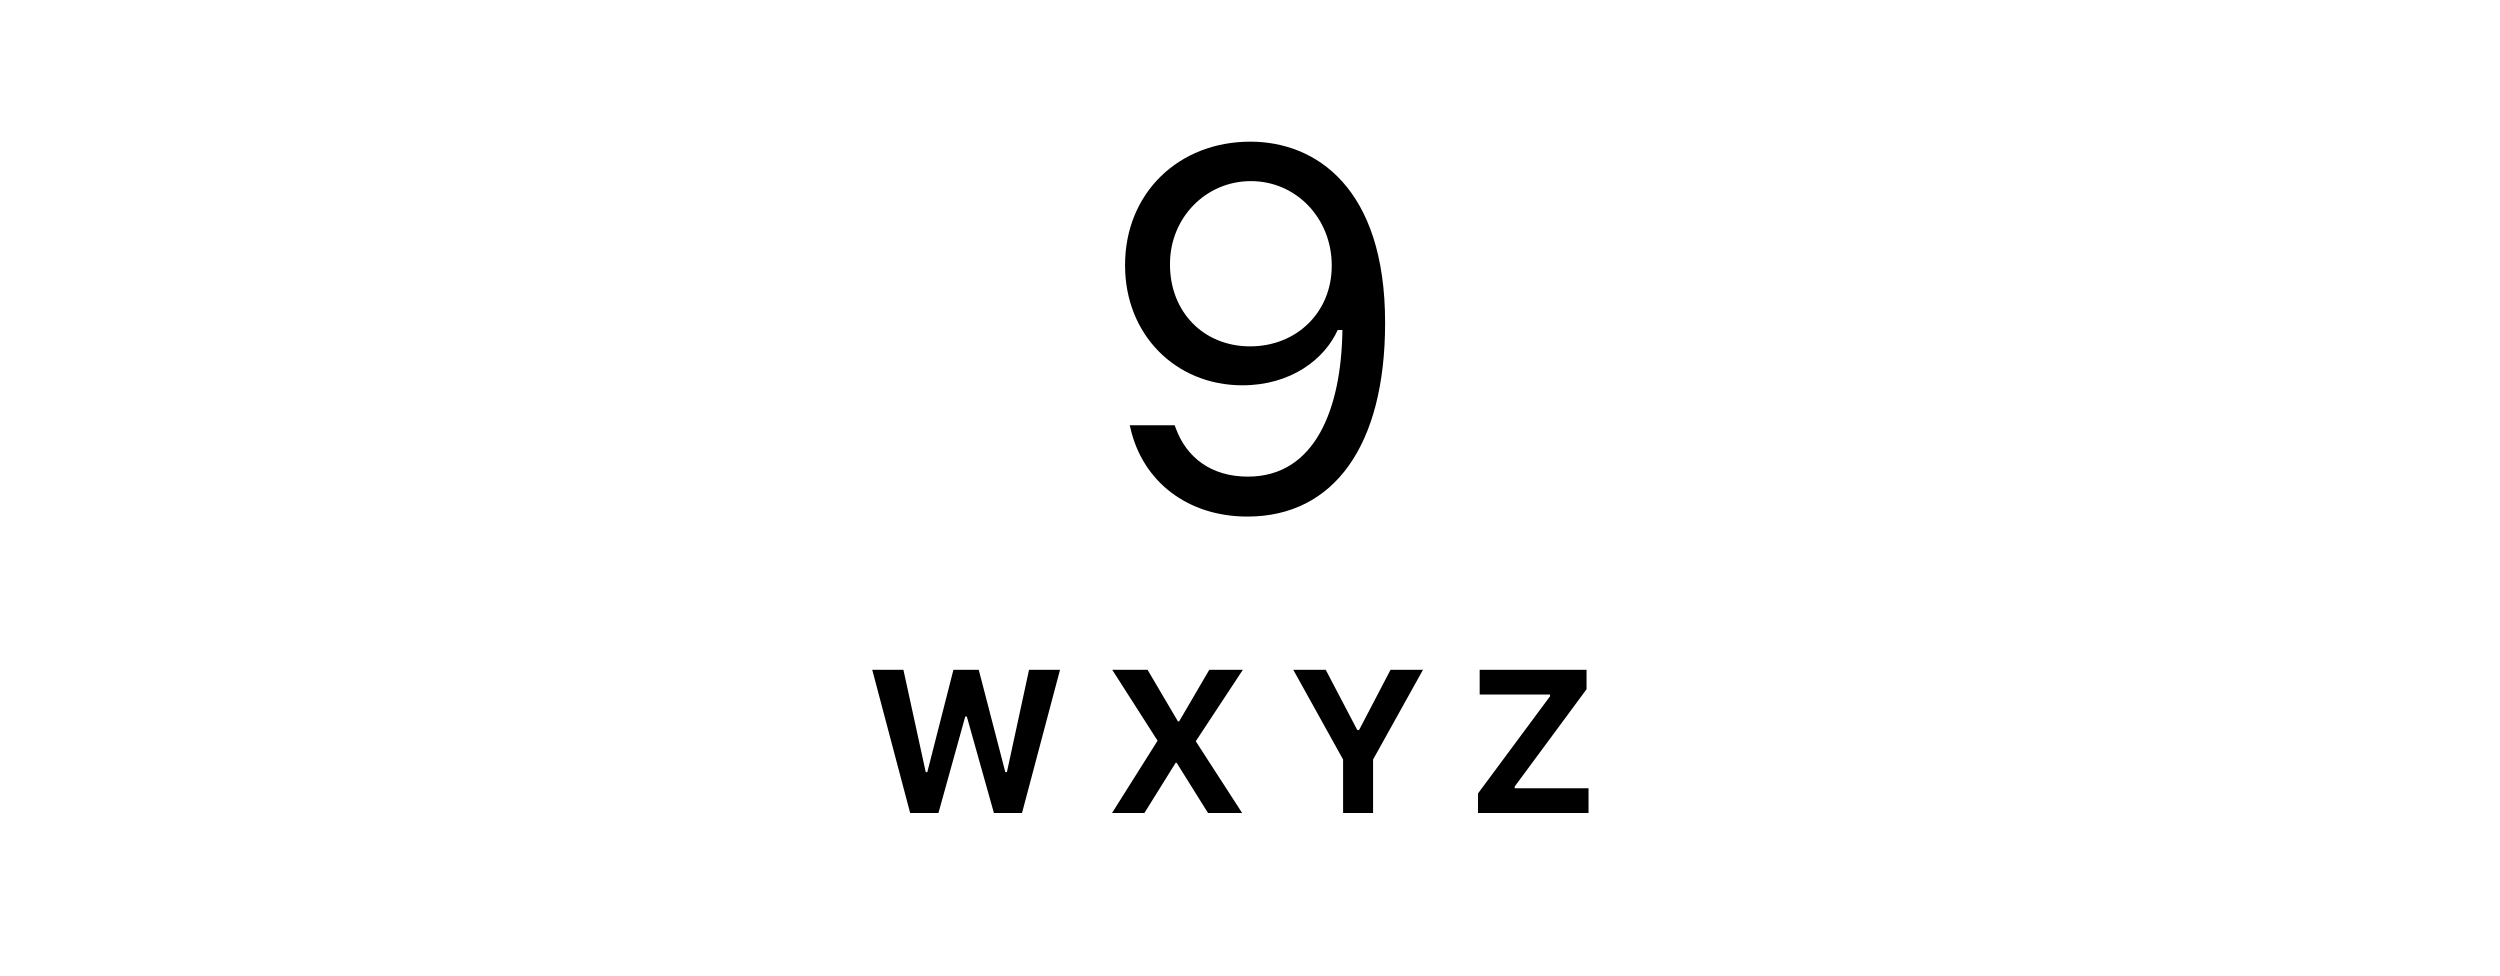 <svg width="123" height="48" viewBox="0 0 123 48" fill="none" xmlns="http://www.w3.org/2000/svg">
<g filter="url(#filter0_d_426_1831)">
<rect width="123" height="47" rx="5" fill="white"/>
</g>
<path d="M44.78 40H46.171L47.49 35.254H47.568L48.901 40H50.283L52.153 32.954H50.629L49.54 37.988H49.462L48.154 32.954H46.909L45.624 37.988H45.546L44.448 32.954H42.914L44.78 40ZM54.712 40H56.304L57.842 37.529H57.891L59.434 40H61.114L58.838 36.48V36.46L61.148 32.954H59.497L58.013 35.493H57.954L56.46 32.954H54.722L56.948 36.435V36.45L54.712 40ZM66.08 40H67.555V37.368L70.011 32.954H68.414L66.866 35.918H66.778L65.226 32.954H63.629L66.08 37.368V40ZM72.717 40H78.156V38.784H74.523V38.696L78.058 33.911V32.954H72.8V34.17H76.261V34.258L72.717 39.038V40Z" fill="black"/>
<path d="M61.518 6.97C57.966 6.97 55.353 9.521 55.353 13.037V13.062C55.353 16.443 57.819 18.957 61.127 18.957C63.508 18.957 65.168 17.676 65.815 16.235H66.047C65.998 20.093 64.716 23.45 61.396 23.45C59.614 23.45 58.381 22.534 57.844 21.057L57.795 20.923H55.585L55.622 21.081C56.22 23.682 58.417 25.415 61.372 25.415C65.644 25.415 68.147 21.899 68.147 15.894V15.869C68.147 9.241 64.741 6.97 61.518 6.97ZM61.506 17.041C59.223 17.041 57.563 15.356 57.563 13.013V12.988C57.563 10.706 59.333 8.911 61.542 8.911C63.776 8.911 65.522 10.742 65.522 13.062V13.074C65.522 15.369 63.789 17.041 61.506 17.041Z" fill="black"/>
<defs>
<filter id="filter0_d_426_1831" x="0" y="0" width="123" height="48" filterUnits="userSpaceOnUse" color-interpolation-filters="sRGB">
<feFlood flood-opacity="0" result="BackgroundImageFix"/>
<feColorMatrix in="SourceAlpha" type="matrix" values="0 0 0 0 0 0 0 0 0 0 0 0 0 0 0 0 0 0 127 0" result="hardAlpha"/>
<feOffset dy="1"/>
<feColorMatrix type="matrix" values="0 0 0 0 0 0 0 0 0 0 0 0 0 0 0 0 0 0 0.3 0"/>
<feBlend mode="normal" in2="BackgroundImageFix" result="effect1_dropShadow_426_1831"/>
<feBlend mode="normal" in="SourceGraphic" in2="effect1_dropShadow_426_1831" result="shape"/>
</filter>
</defs>
</svg>
